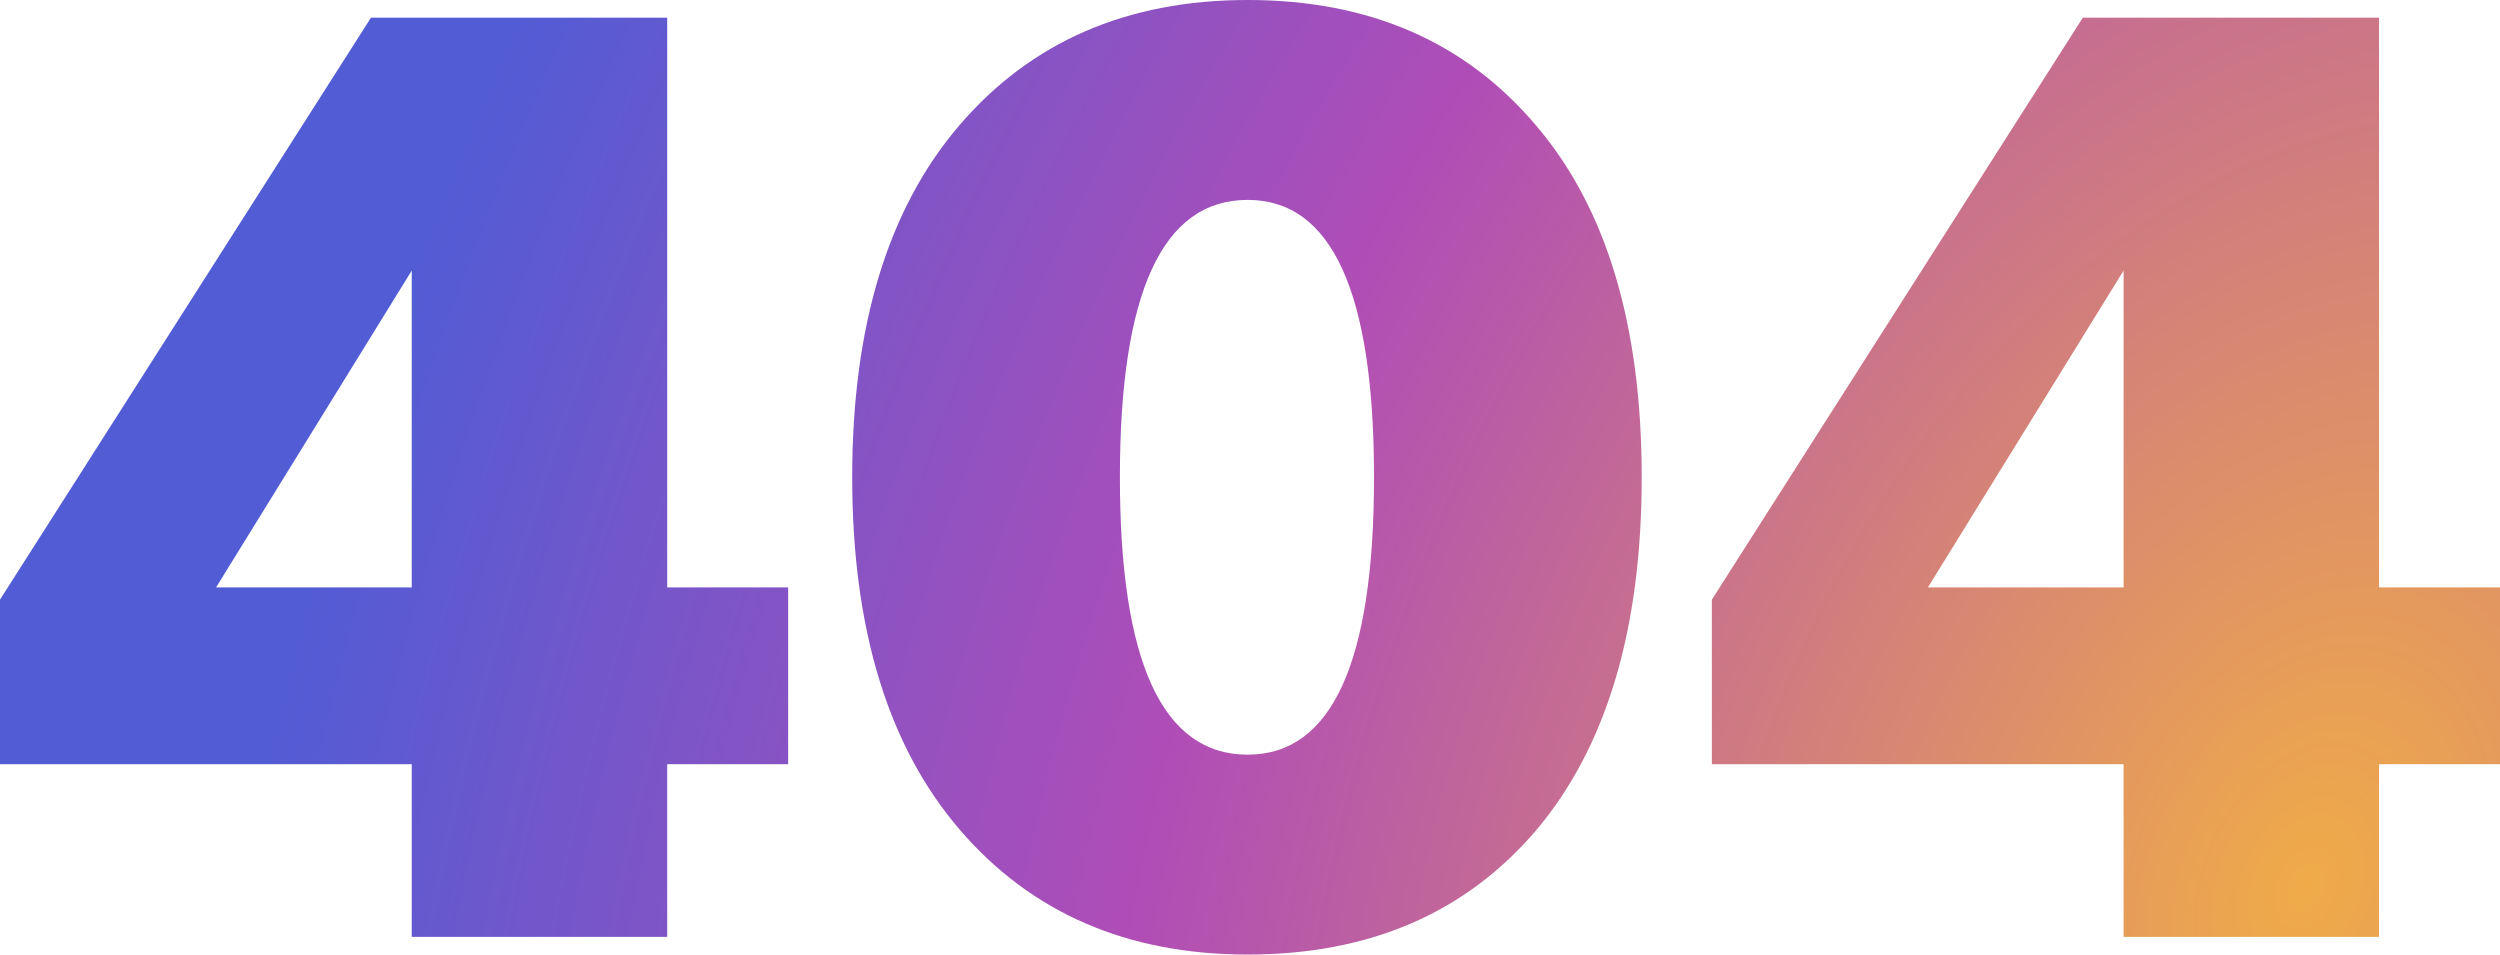 <svg width="220" height="84" viewBox="0 0 220 84" fill="none" xmlns="http://www.w3.org/2000/svg">
<path d="M69.357 67.248H58.714V82.444H36.233V67.248H0V52.769L32.645 1.556H58.714V51.692H69.357V67.248ZM36.233 51.692V23.812L19.013 51.692H36.233Z" fill="url(#paint0_radial)"/>
<path d="M135.143 11.008C141.361 18.268 144.47 28.598 144.47 42C144.47 55.402 141.361 65.772 135.143 73.111C128.925 80.37 120.474 84 109.792 84C99.189 84 90.739 80.331 84.441 72.992C78.143 65.652 74.994 55.322 74.994 42C74.994 28.678 78.143 18.348 84.441 11.008C90.739 3.67 99.189 0 109.792 0C120.474 0 128.925 3.67 135.143 11.008ZM109.792 66.41C117.206 66.41 120.913 58.273 120.913 42C120.913 25.727 117.206 17.59 109.792 17.59C102.298 17.59 98.551 25.727 98.551 42C98.551 58.273 102.298 66.41 109.792 66.41Z" fill="url(#paint1_radial)"/>
<path d="M220 67.248H209.357V82.444H186.876V67.248H150.643V52.769L183.289 1.556H209.357V51.692H220V67.248ZM186.876 51.692V23.812L169.657 51.692H186.876Z" fill="url(#paint2_radial)"/>
<defs>
<radialGradient id="paint0_radial" cx="0" cy="0" r="1" gradientUnits="userSpaceOnUse" gradientTransform="translate(203.077 78.857) rotate(-158.704) scale(179.363 260.703)">
<stop stop-color="#F0AB48"/>
<stop offset="0.551" stop-color="#B04DB7"/>
<stop offset="0.984" stop-color="#515CD5"/>
</radialGradient>
<radialGradient id="paint1_radial" cx="0" cy="0" r="1" gradientUnits="userSpaceOnUse" gradientTransform="translate(203.077 78.857) rotate(-158.704) scale(179.363 260.703)">
<stop stop-color="#F0AB48"/>
<stop offset="0.551" stop-color="#B04DB7"/>
<stop offset="0.984" stop-color="#515CD5"/>
</radialGradient>
<radialGradient id="paint2_radial" cx="0" cy="0" r="1" gradientUnits="userSpaceOnUse" gradientTransform="translate(203.077 78.857) rotate(-158.704) scale(179.363 260.703)">
<stop stop-color="#F0AB48"/>
<stop offset="0.551" stop-color="#B04DB7"/>
<stop offset="0.984" stop-color="#515CD5"/>
</radialGradient>
</defs>
</svg>
